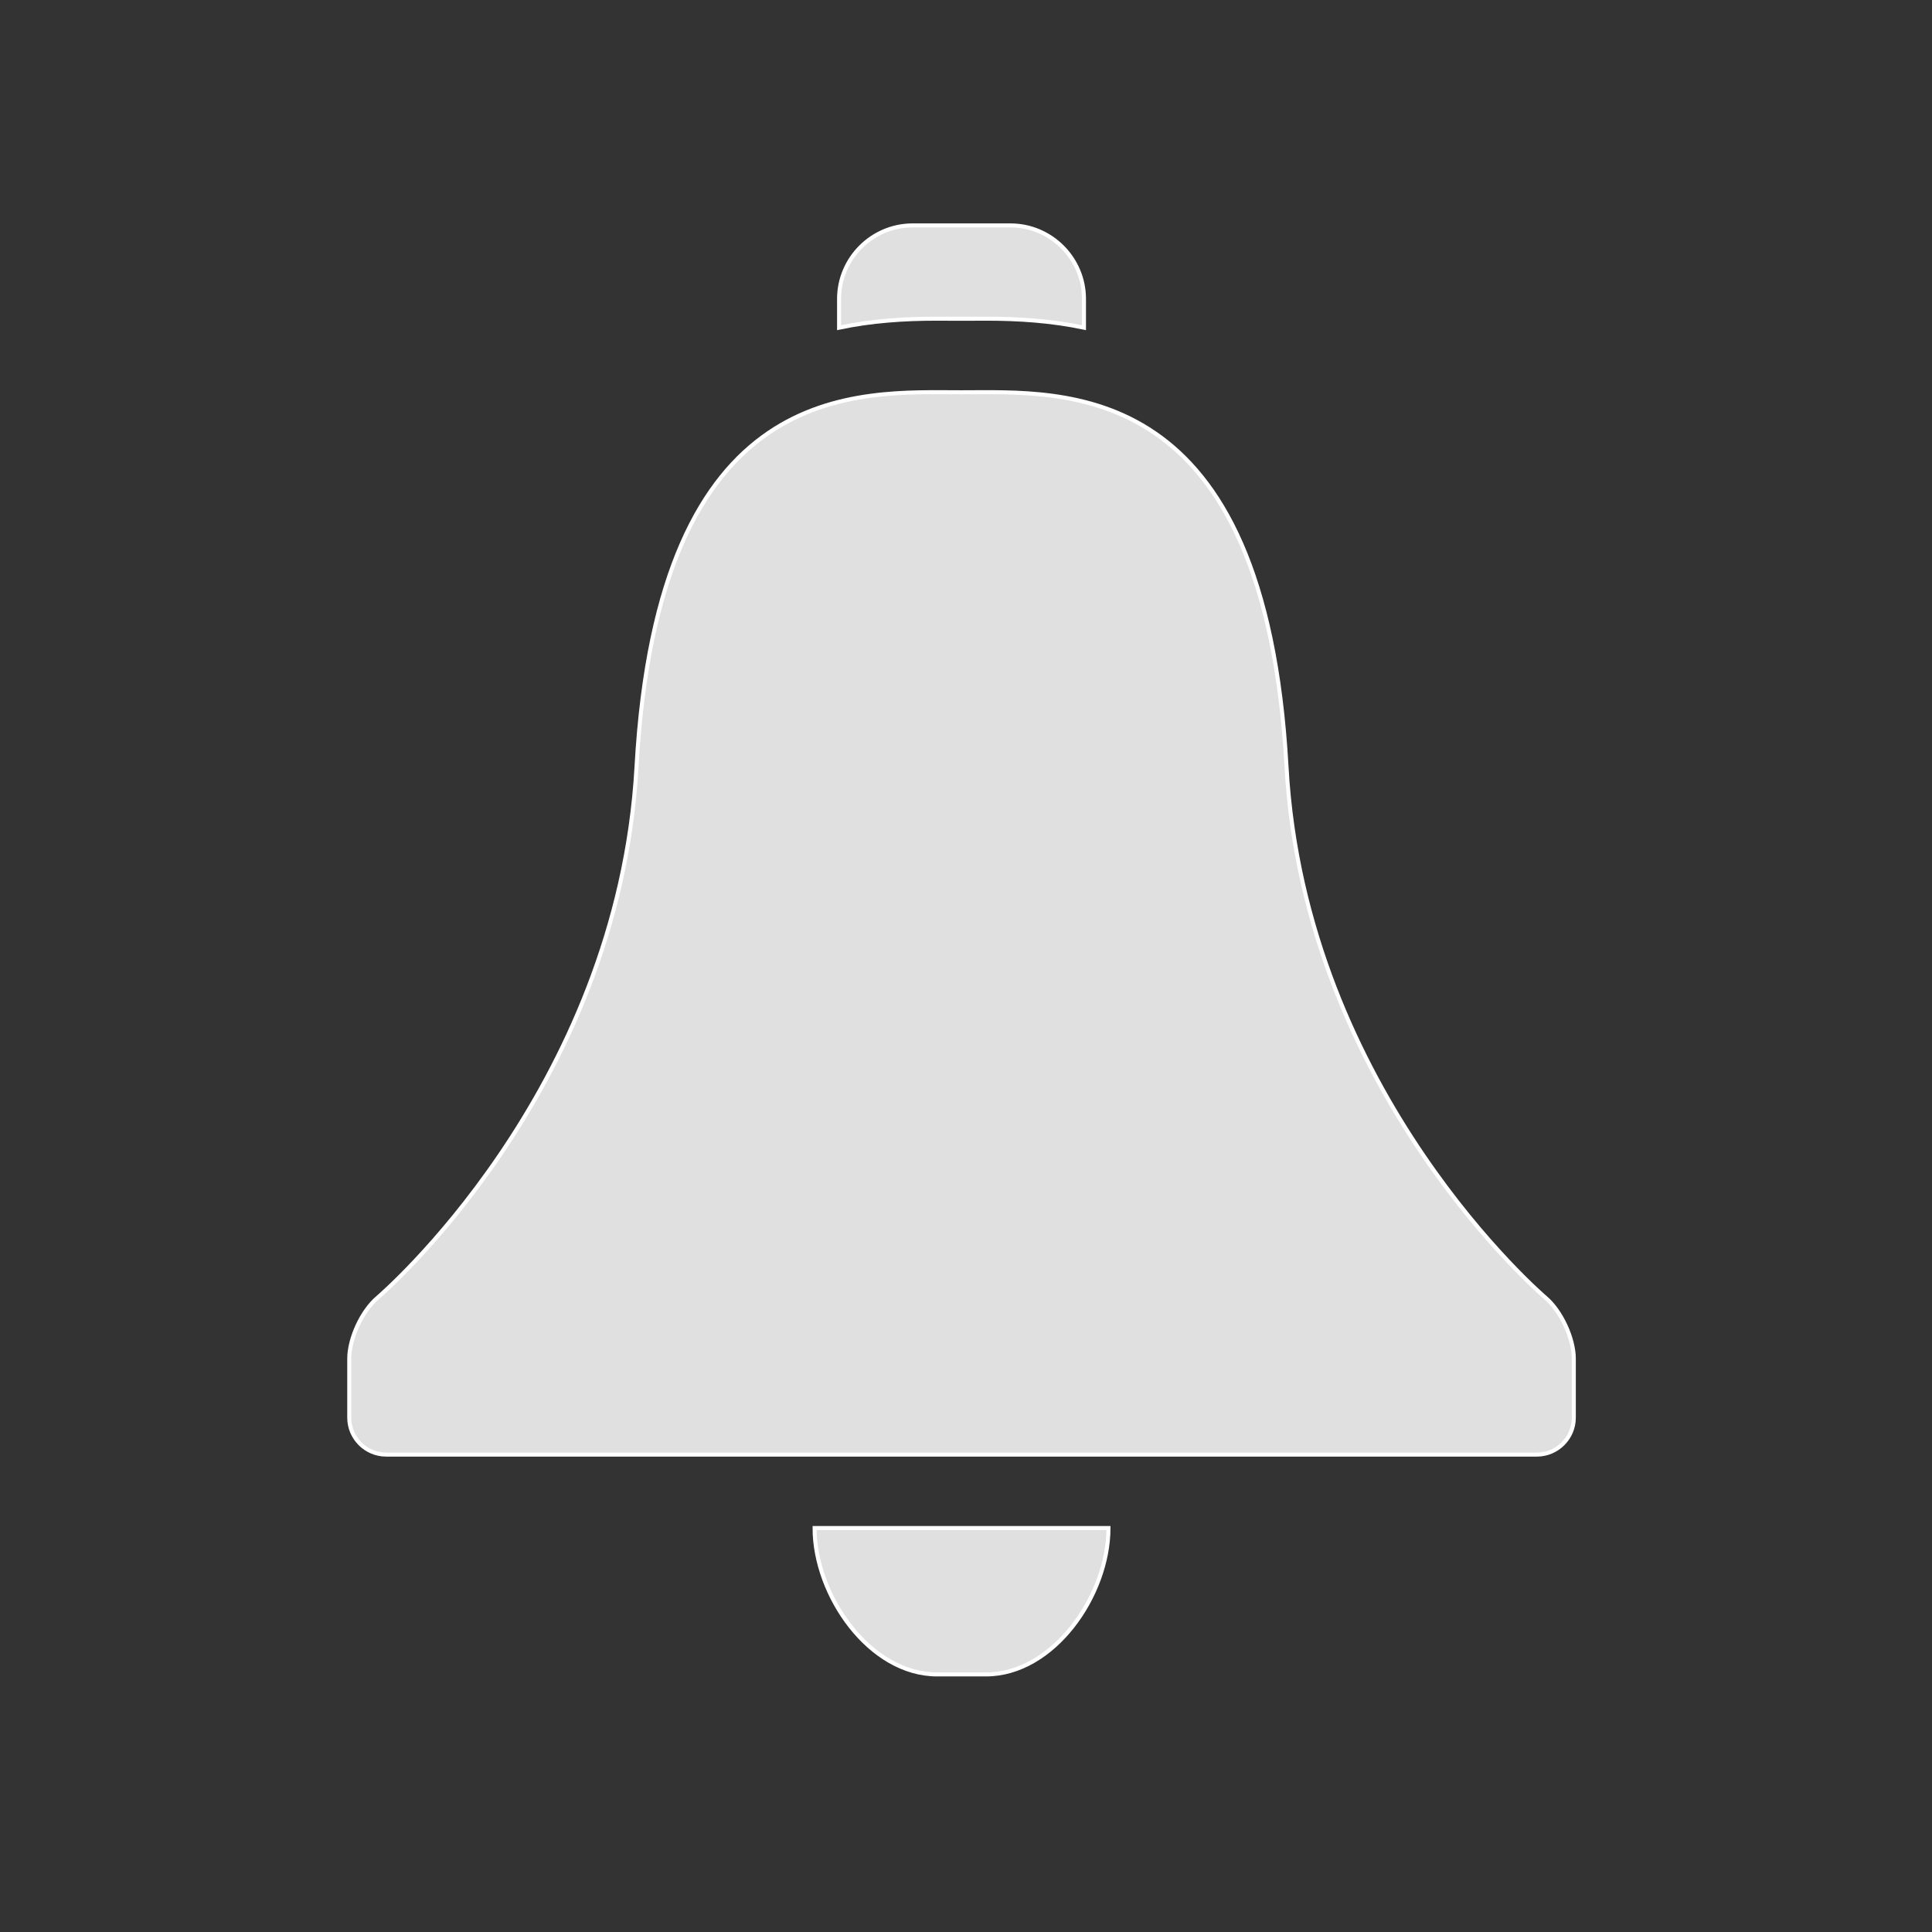 <svg width="480" height="480" xmlns="http://www.w3.org/2000/svg" xmlns:svg="http://www.w3.org/2000/svg">
 <rect width="100%" height="100%" fill="#333333" stroke="none"/>
 <g id="bell">
  <path stroke="#ffffff" fill="#e0e0e0" id="svg_1" d="m381.834,361.391c5.045,0 9.174,-4.125 9.174,-9.168l0,-14.657c0,-5.048 -3.158,-11.848 -6.986,-15.109c0,0 -59.893,-50.876 -64.393,-131.984c-5.389,-97.003 -54.984,-93.017 -80.742,-93.017s-75.348,-3.986 -80.742,93.017c-4.508,81.108 -64.389,131.984 -64.389,131.984c-3.836,3.262 -6.986,10.062 -6.986,15.109l0,14.657c0,5.043 4.125,9.168 9.174,9.168l285.89,0z"/>
  <path stroke="#ffffff" fill="#e0e0e0" id="svg_2" d="m236.022,79.188l2.865,0l2.869,0l3.365,-0.013c7.93,0 16.131,0.53 24.188,2.235l0,-7.158c0,-10.031 -8.211,-18.25 -18.256,-18.25l-24.328,0c-10.049,0 -18.26,8.219 -18.26,18.25l0,7.158c8.055,-1.705 16.258,-2.235 24.188,-2.235l3.369,0.013z"/>
  <path stroke="#ffffff" fill="#e0e0e0" id="svg_3" d="m202.381,379.641c0,16.736 13.686,36.363 30.422,36.363l12.172,0c16.736,0 30.422,-19.627 30.422,-36.363l0,0l-73.016,0l0,0z"/>
 </g>
</svg>
